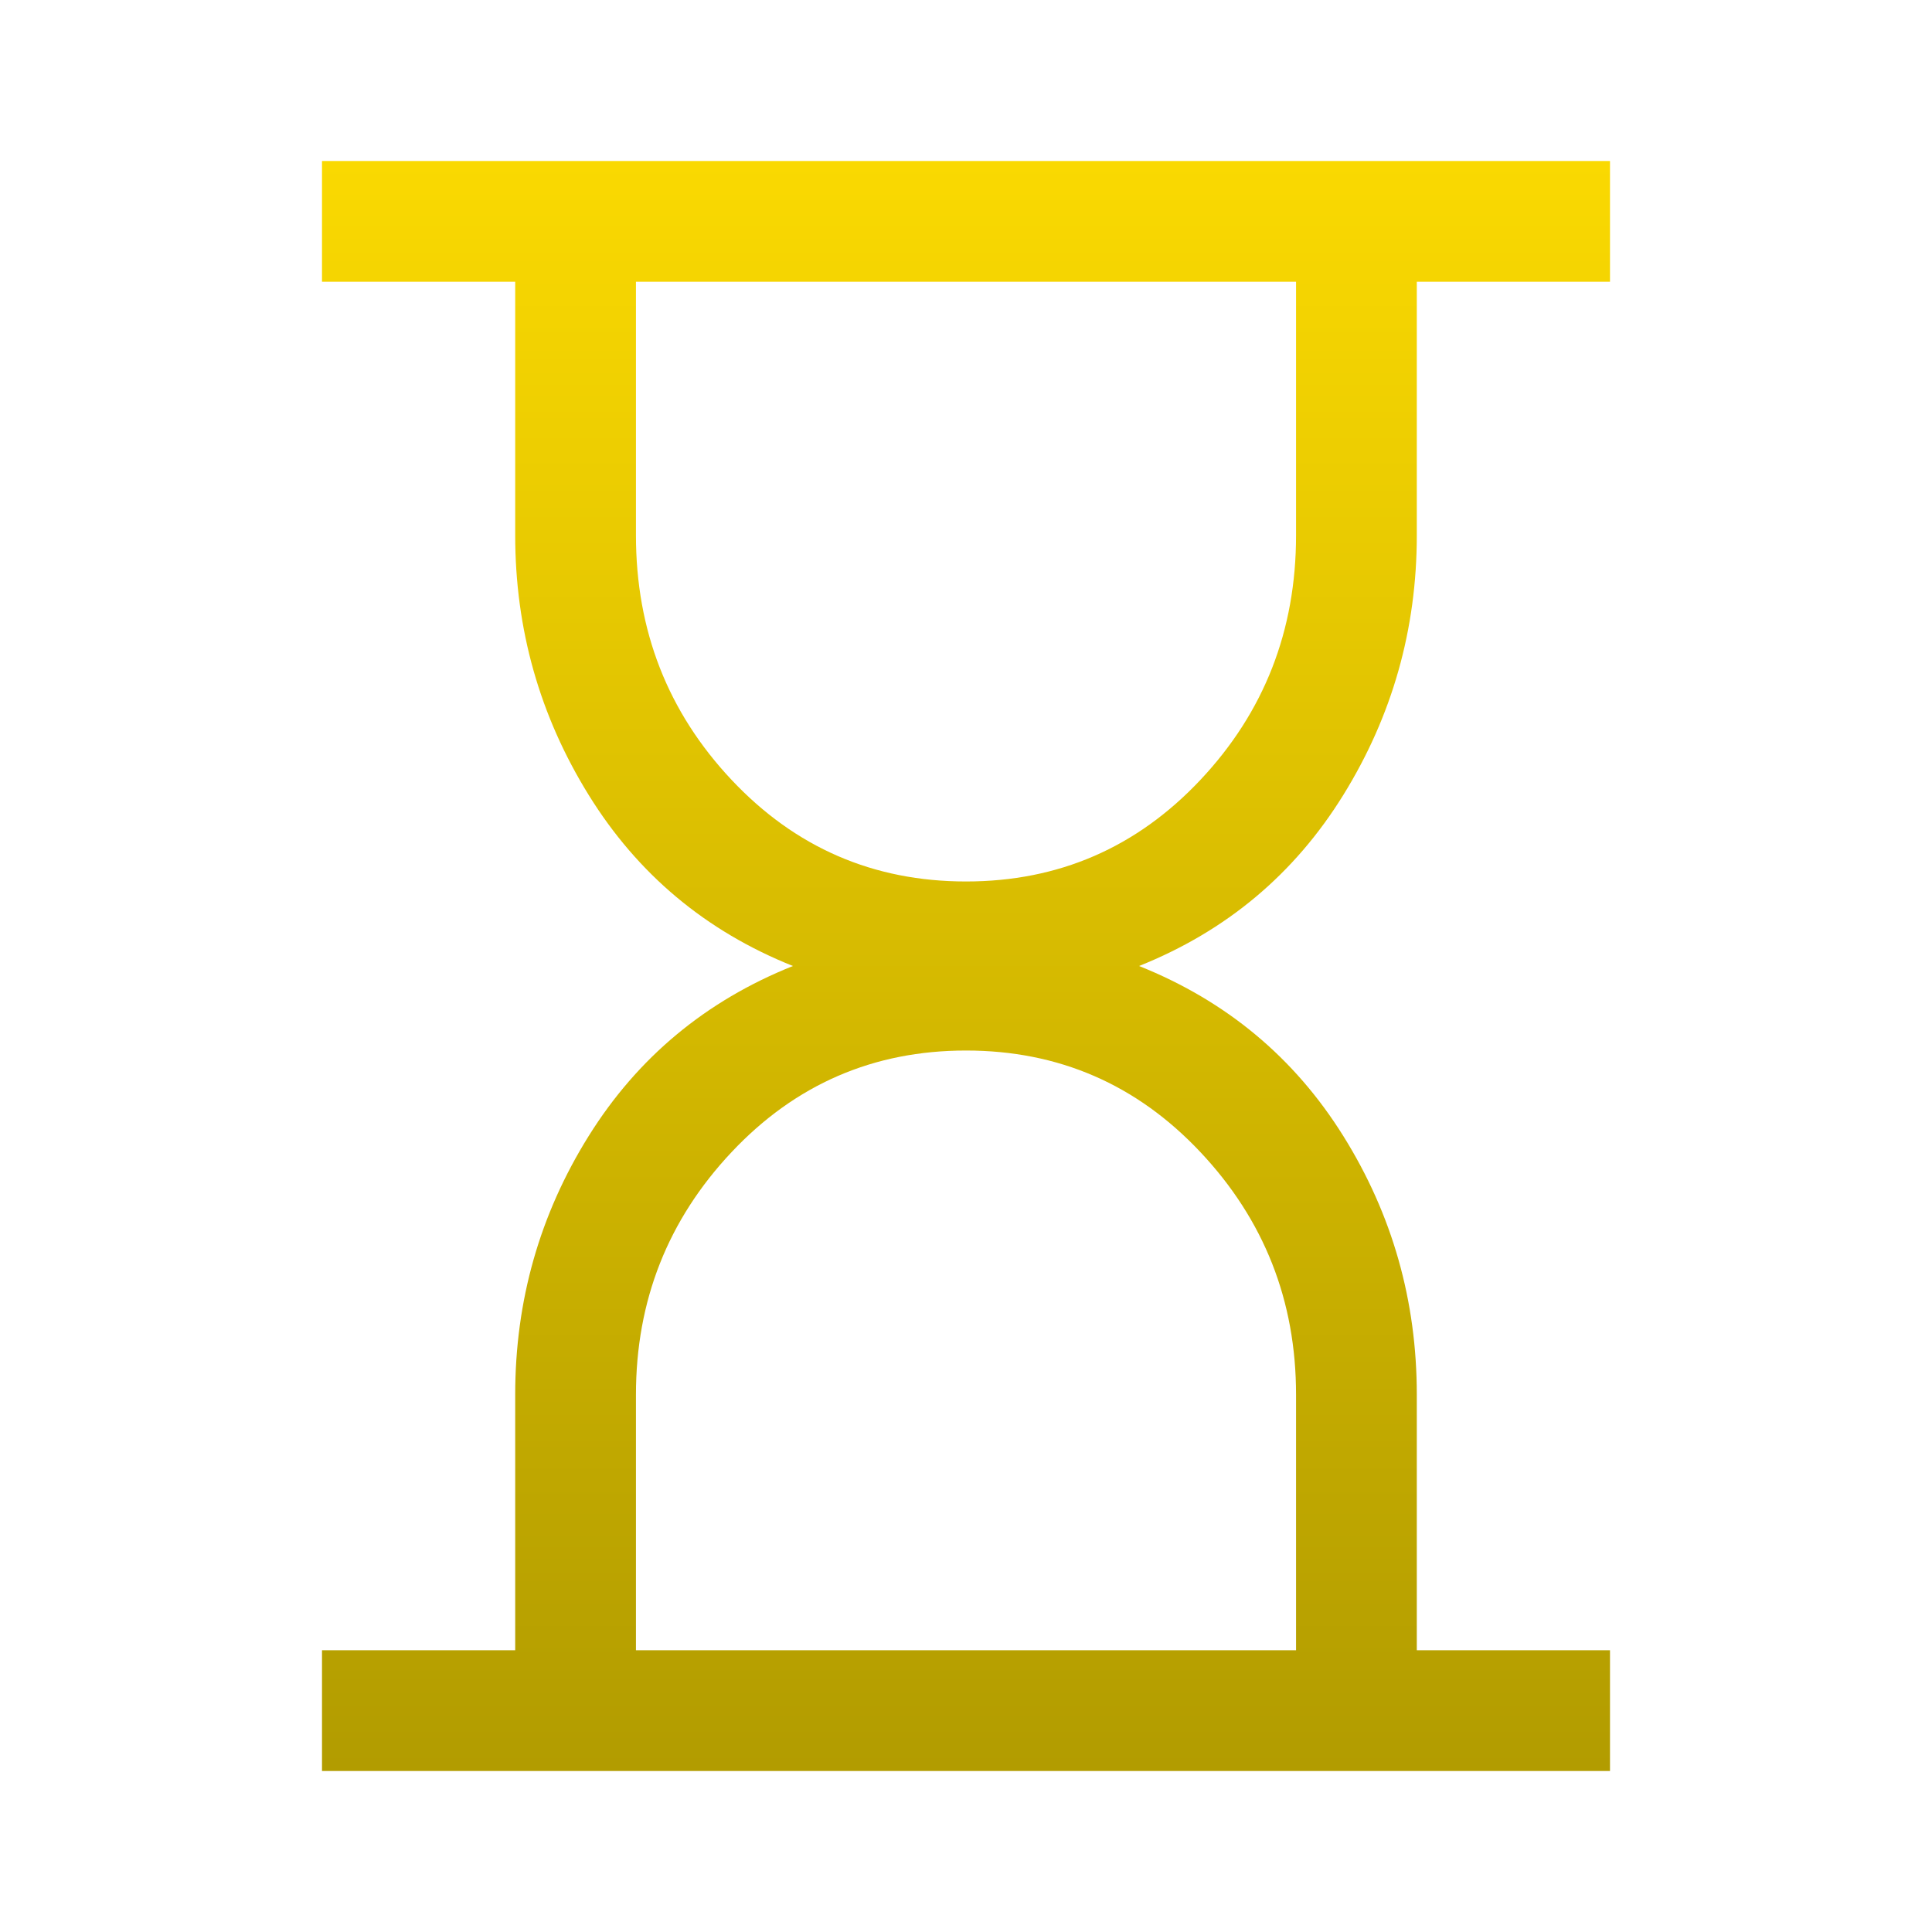 <svg width="48" height="48" viewBox="0 0 48 48" fill="none" xmlns="http://www.w3.org/2000/svg">
<path d="M15.8 41H32.2V34.65C32.2 32.317 31.408 30.308 29.825 28.625C28.242 26.942 26.3 26.1 24 26.1C21.7 26.1 19.758 26.942 18.175 28.625C16.592 30.308 15.8 32.317 15.8 34.65V41ZM24 21.9C26.3 21.9 28.242 21.058 29.825 19.375C31.408 17.692 32.2 15.667 32.2 13.3V7H15.8V13.3C15.8 15.667 16.592 17.692 18.175 19.375C19.758 21.058 21.7 21.9 24 21.9ZM8 44V41H12.8V34.65C12.8 32.317 13.408 30.175 14.625 28.225C15.842 26.275 17.533 24.867 19.7 24C17.533 23.133 15.842 21.717 14.625 19.75C13.408 17.783 12.8 15.633 12.8 13.3V7H8V4H40V7H35.2V13.3C35.2 15.633 34.592 17.783 33.375 19.75C32.158 21.717 30.467 23.133 28.3 24C30.467 24.867 32.158 26.275 33.375 28.225C34.592 30.175 35.2 32.317 35.2 34.65V41H40V44H8Z" fill="url(#paint0_linear_91_36)"/>
<defs>
<linearGradient id="paint0_linear_91_36" x1="24" y1="4" x2="24" y2="44" gradientUnits="userSpaceOnUse">
<stop stop-color="#FAD901"/>
<stop offset="1" stop-color="#B29C00"/>
</linearGradient>
</defs>
</svg>
